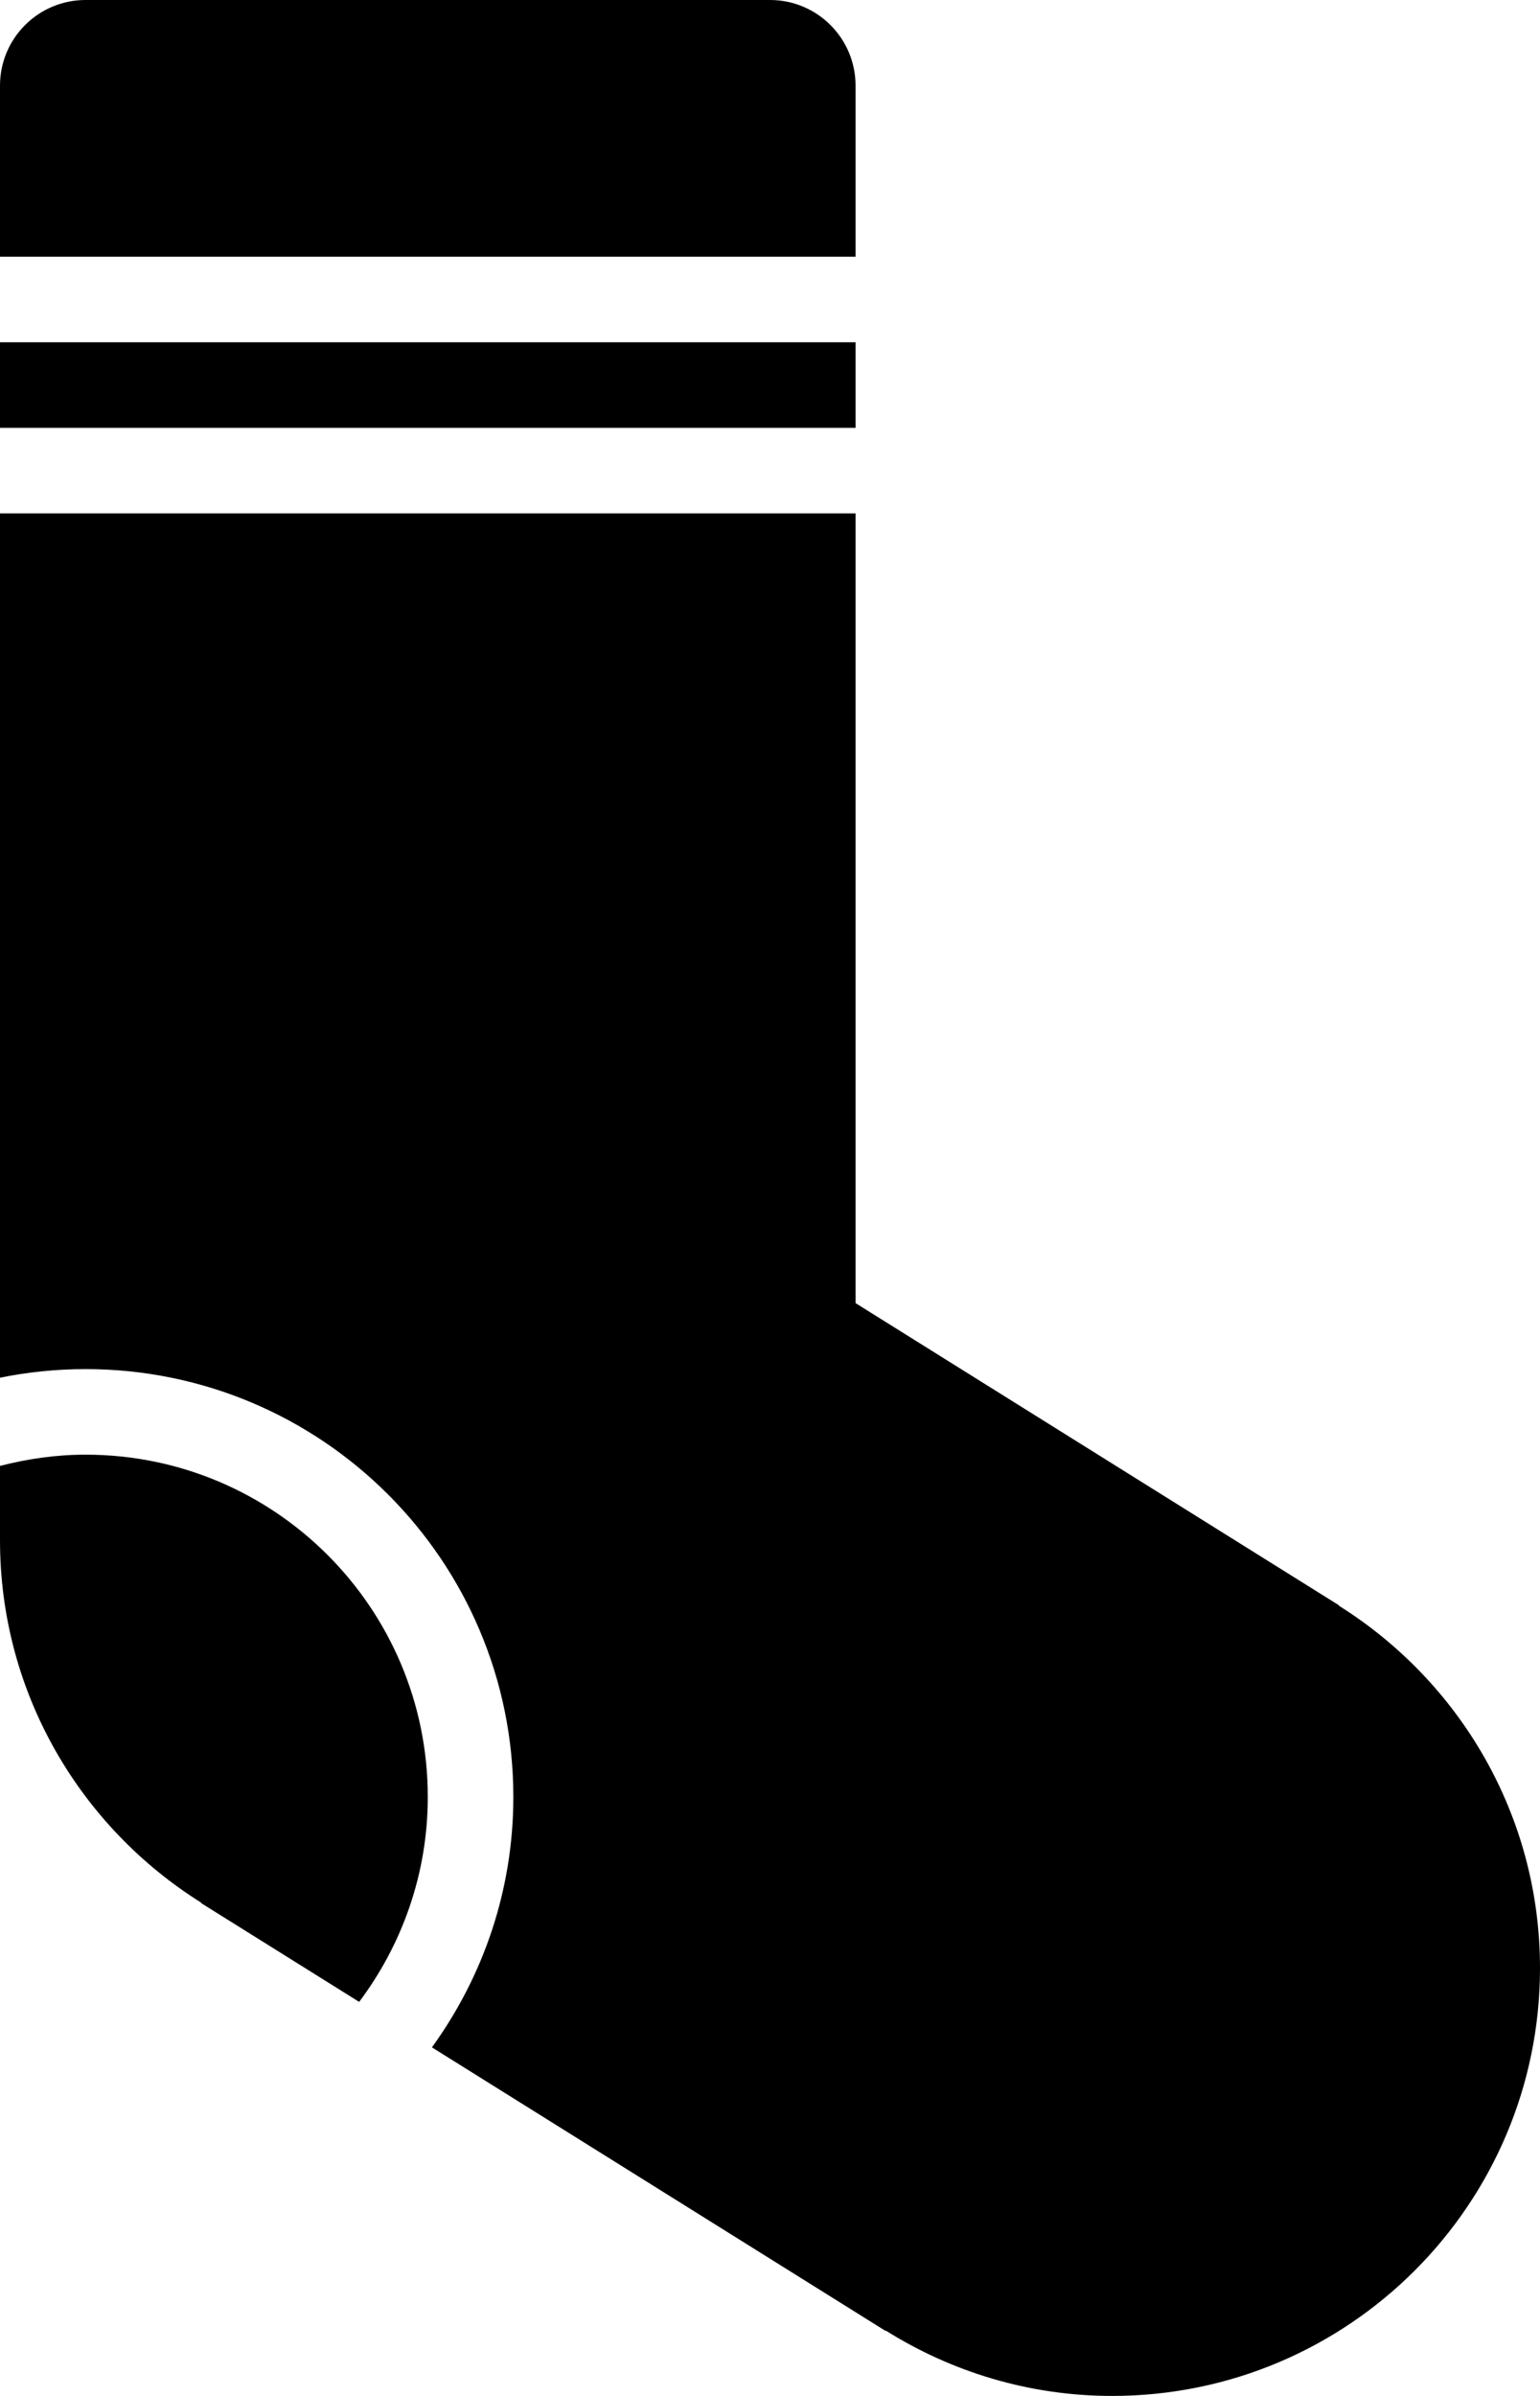 <?xml version="1.0" encoding="iso-8859-1"?>
<!-- Generator: Adobe Illustrator 16.0.4, SVG Export Plug-In . SVG Version: 6.00 Build 0)  -->
<!DOCTYPE svg PUBLIC "-//W3C//DTD SVG 1.1//EN" "http://www.w3.org/Graphics/SVG/1.1/DTD/svg11.dtd">
<svg version="1.1" id="Layer_1" xmlns="http://www.w3.org/2000/svg" xmlns:xlink="http://www.w3.org/1999/xlink" x="0px" y="0px"
	 width="36px" height="56px" viewBox="0 0 36 56" style="enable-background:new 0 0 36 56;" xml:space="preserve">
<g id="_x31_139-sock_x40_2x.png">
	<g>
		<path d="M20,8H0v2h20V8z M20,3V2c0-1.104-0.896-2-2-2h-1H3H2C0.896,0,0,0.896,0,2v1v3h20V3z M2,34c-0.691,0-1.359,0.098-2,0.263
			V36c0,3.576,1.883,6.704,4.705,8.472L4.7,44.48l3.696,2.31C9.398,45.454,10,43.799,10,42C10,37.582,6.418,34,2,34z M31.295,37.528
			l0.005-0.008L20,30.458V12H0v20.201C0.646,32.07,1.315,32,2,32c5.522,0,10,4.478,10,10c0,2.188-0.711,4.206-1.903,5.853
			L20.7,54.48l0.005-0.008C22.242,55.435,24.053,56,26,56c5.522,0,10-4.478,10-10C36,42.424,34.117,39.296,31.295,37.528z"/>
	</g>
</g>
<g>
</g>
<g>
</g>
<g>
</g>
<g>
</g>
<g>
</g>
<g>
</g>
<g>
</g>
<g>
</g>
<g>
</g>
<g>
</g>
<g>
</g>
<g>
</g>
<g>
</g>
<g>
</g>
<g>
</g>
</svg>
